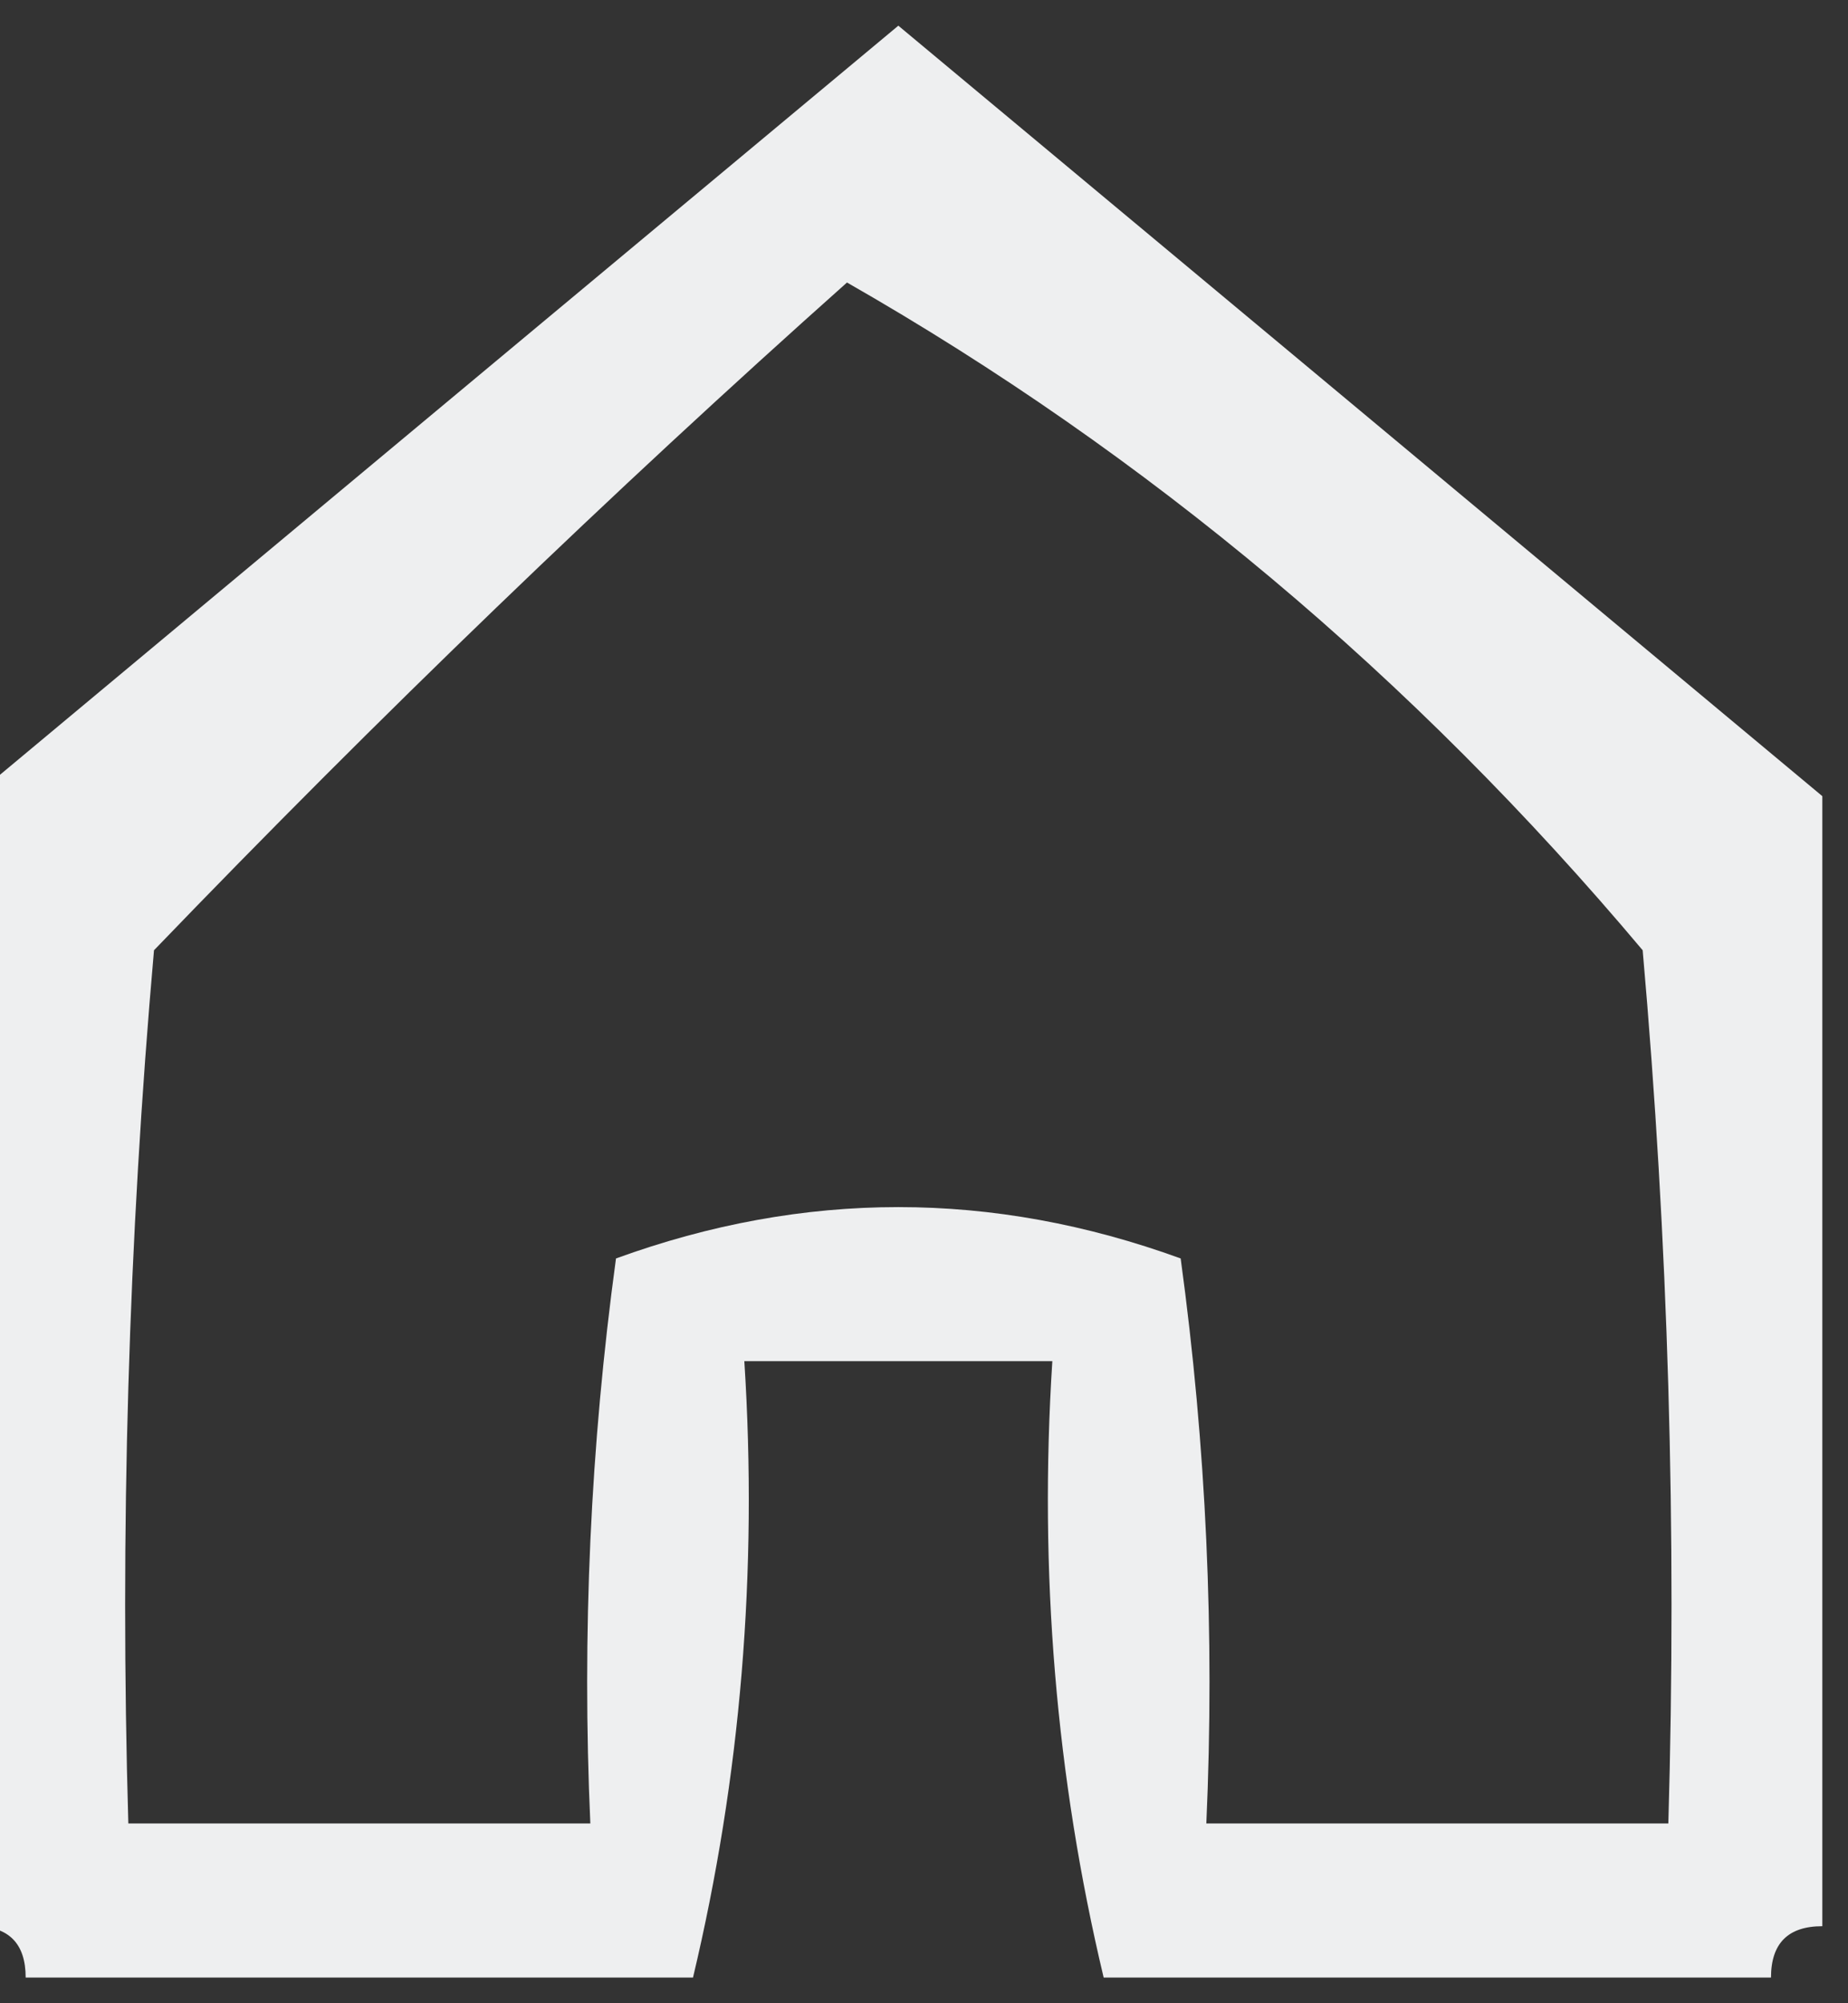 <?xml version="1.0" encoding="UTF-8"?>
<!DOCTYPE svg PUBLIC "-//W3C//DTD SVG 1.1//EN" "http://www.w3.org/Graphics/SVG/1.1/DTD/svg11.dtd">
<svg xmlns="http://www.w3.org/2000/svg" version="1.1" width="36px" height="39px" style="shape-rendering:geometricPrecision; text-rendering:geometricPrecision; image-rendering:optimizeQuality; fill-rule:evenodd; clip-rule:evenodd" xmlns:xlink="http://www.w3.org/1999/xlink">
<rect width="100%" height="100%" fill="#333333" stroke="none"/>
<g><path style="opacity:0.942" fill="#f9fafb" d="M 35.5,15.5 C 35.5,22.833 35.5,30.167 35.5,37.5C 34.833,37.5 34.5,37.833 34.5,38.5C 30.167,38.5 25.833,38.5 21.5,38.5C 20.57,34.6 20.237,30.6 20.5,26.5C 18.5,26.5 16.5,26.5 14.5,26.5C 14.763,30.6 14.43,34.6 13.5,38.5C 9.167,38.5 4.833,38.5 0.5,38.5C 0.5,37.833 0.167,37.5 -0.5,37.5C -0.5,30.167 -0.5,22.833 -0.5,15.5C 5.507,10.492 11.507,5.492 17.5,0.5C 23.493,5.492 29.493,10.492 35.5,15.5 Z M 16.5,5.5 C 22.359,8.846 27.526,13.18 32,18.5C 32.499,24.157 32.666,29.824 32.5,35.5C 29.5,35.5 26.5,35.5 23.5,35.5C 23.665,31.818 23.499,28.152 23,24.5C 19.333,23.167 15.667,23.167 12,24.5C 11.501,28.152 11.335,31.818 11.5,35.5C 8.5,35.5 5.5,35.5 2.5,35.5C 2.334,29.824 2.501,24.157 3,18.5C 7.395,13.936 11.895,9.602 16.5,5.5 Z"/></g>
</svg>
